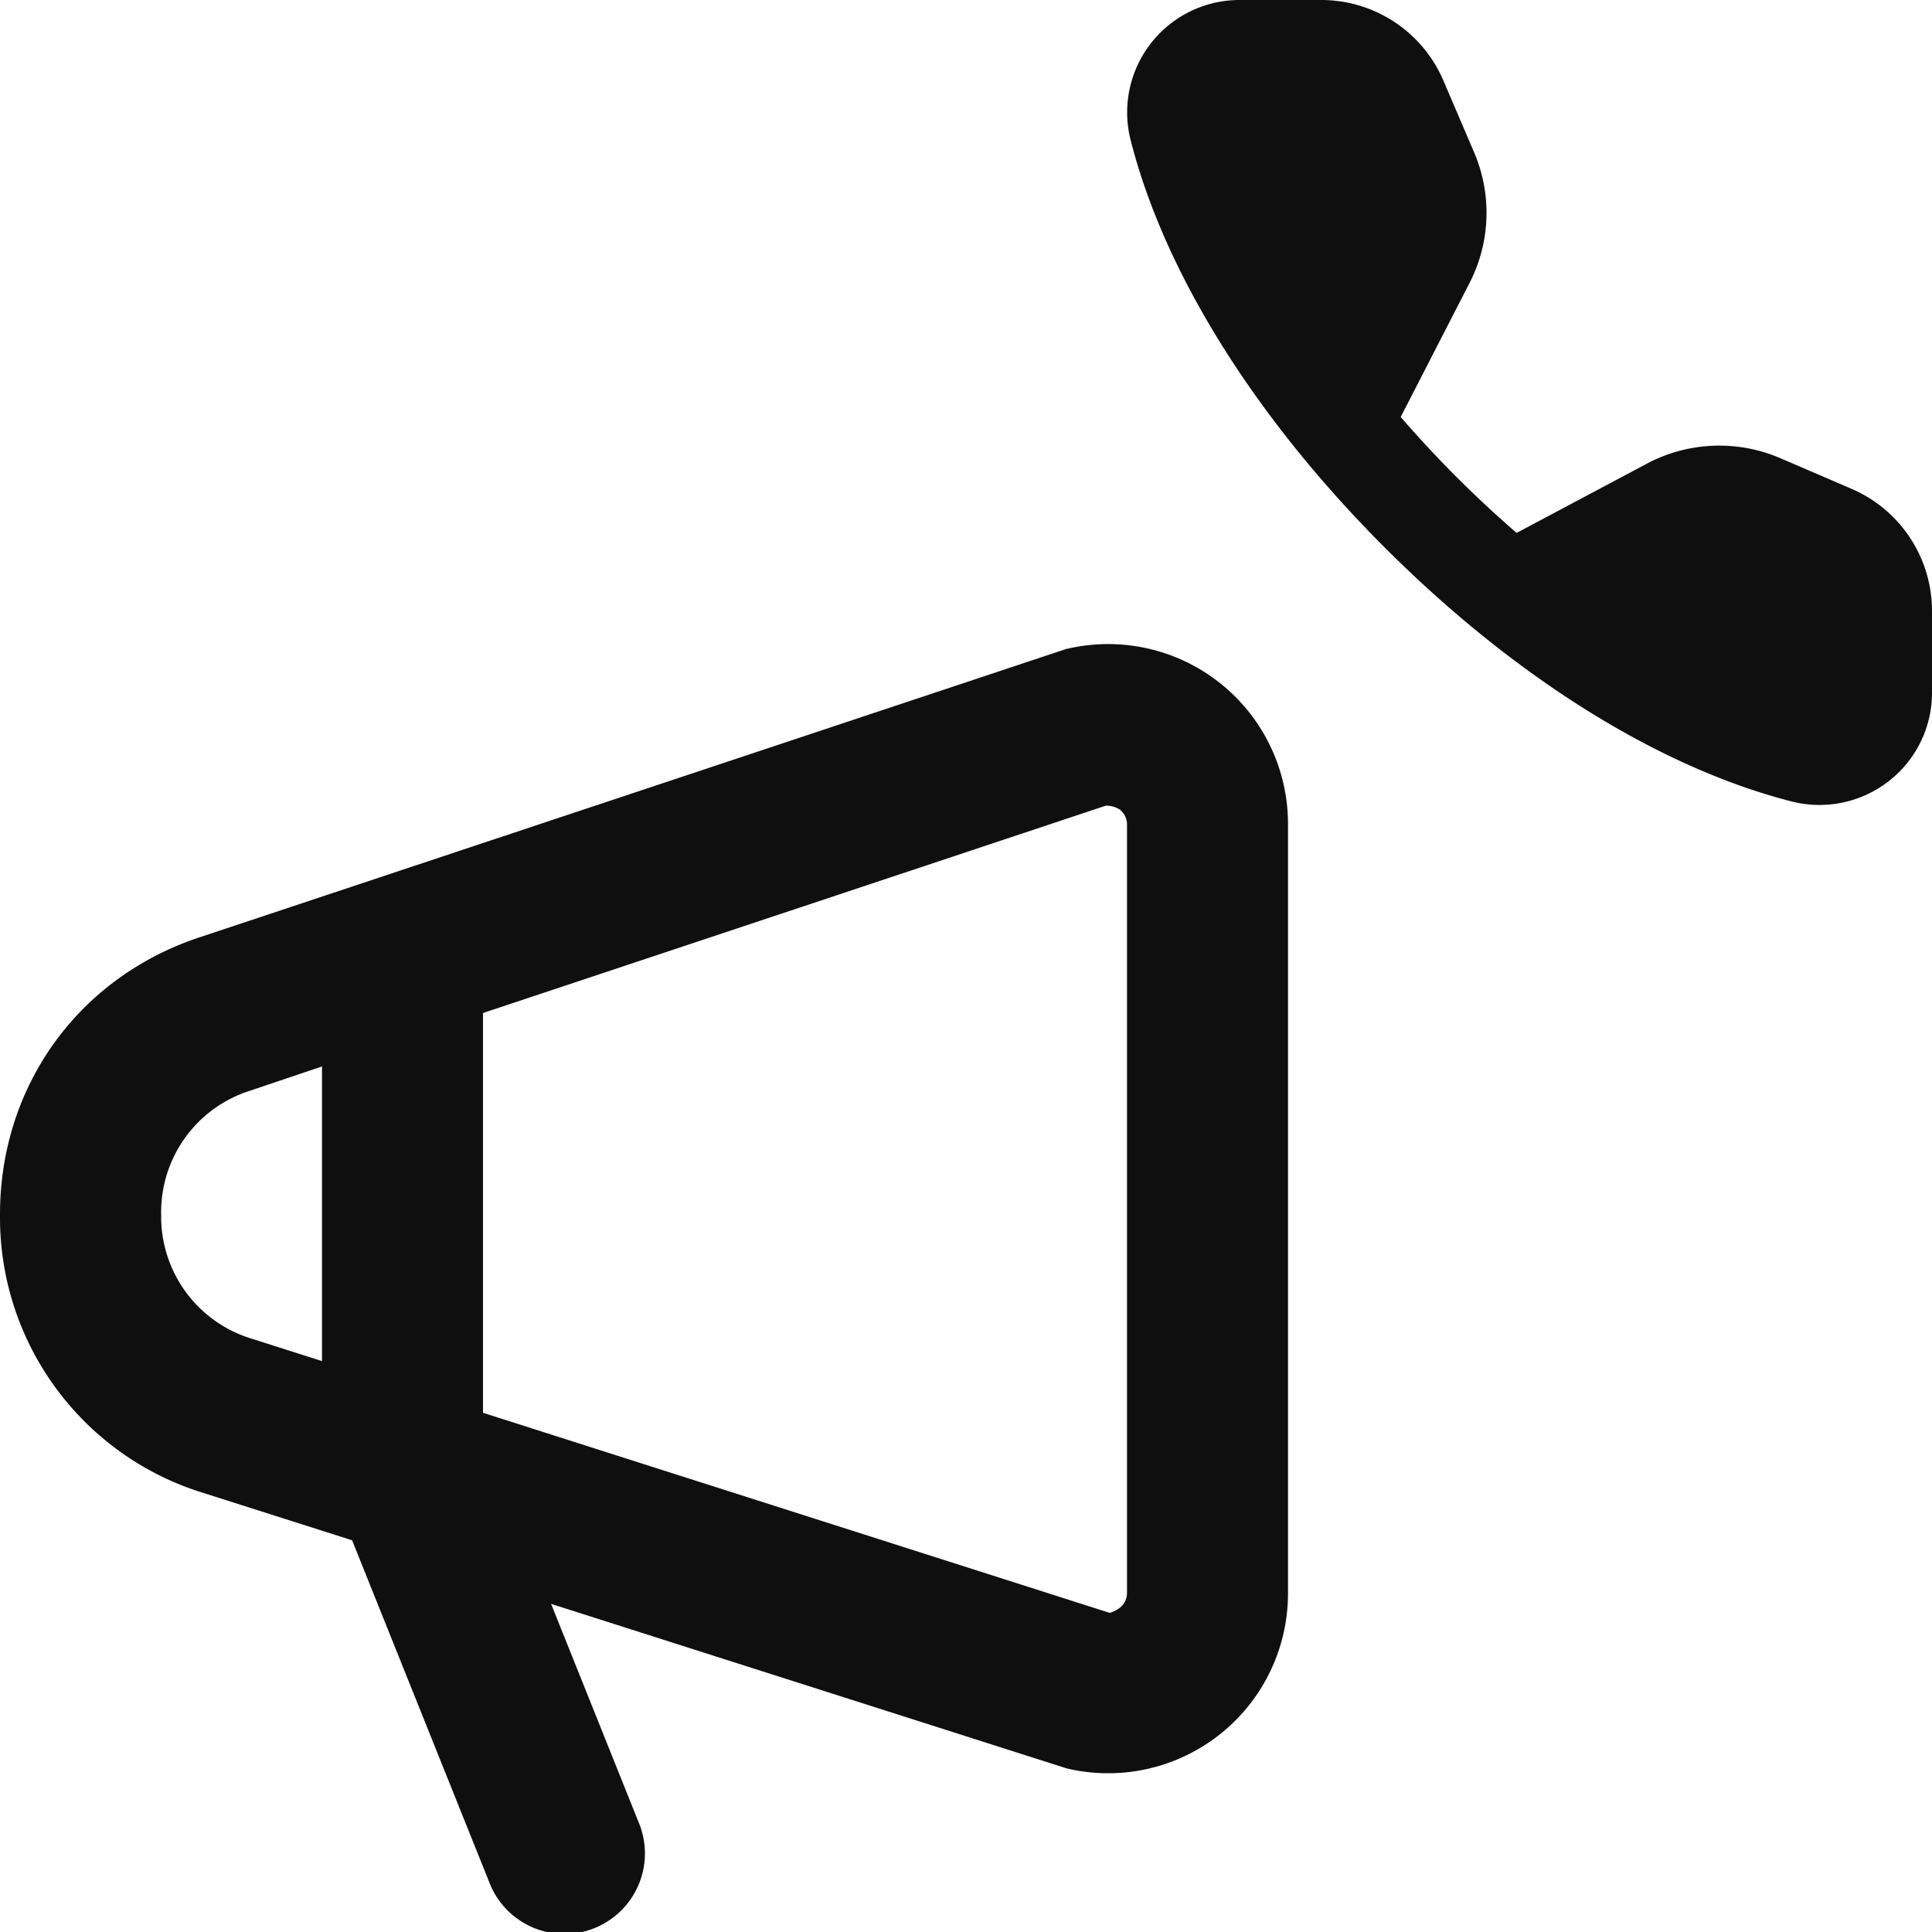 <svg width="12" height="12" fill="none" xmlns="http://www.w3.org/2000/svg"><path d="M11.132 4.979a.7.7 0 0 0 .598-.126A.695.695 0 0 0 12 4.3v-.504a.826.826 0 0 0-.5-.76l-.444-.191a.96.96 0 0 0-.812.027l-.824.438a7.076 7.076 0 0 1-.72-.72l.432-.841a.954.954 0 0 0 .023-.805L8.965.5A.825.825 0 0 0 8.204 0H7.7a.698.698 0 0 0-.678.868c.209.824.77 1.723 1.578 2.532.808.808 1.707 1.369 2.532 1.579Z" fill="#0F0F0F"/><path fill-rule="evenodd" clip-rule="evenodd" d="M6.628 4.03A1.117 1.117 0 0 1 8 5.121v4.77a1.117 1.117 0 0 1-1.374 1.093L3.423 9.962l.541 1.35a.5.5 0 1 1-.927.374l-.85-2.119-.927-.295A1.789 1.789 0 0 1 0 7.553c-.004-.8.482-1.48 1.239-1.731l5.389-1.793Zm.328 5.956A.119.119 0 0 0 7 9.892v-4.77a.117.117 0 0 0-.044-.093.16.16 0 0 0-.087-.025L3 6.292v2.483l3.893 1.243a.204.204 0 0 0 .063-.032ZM1.555 6.774a.791.791 0 0 0-.554.773.792.792 0 0 0 .563.768L2 8.454v-1.83l-.445.15Z" fill="#0F0F0F"/></svg>
